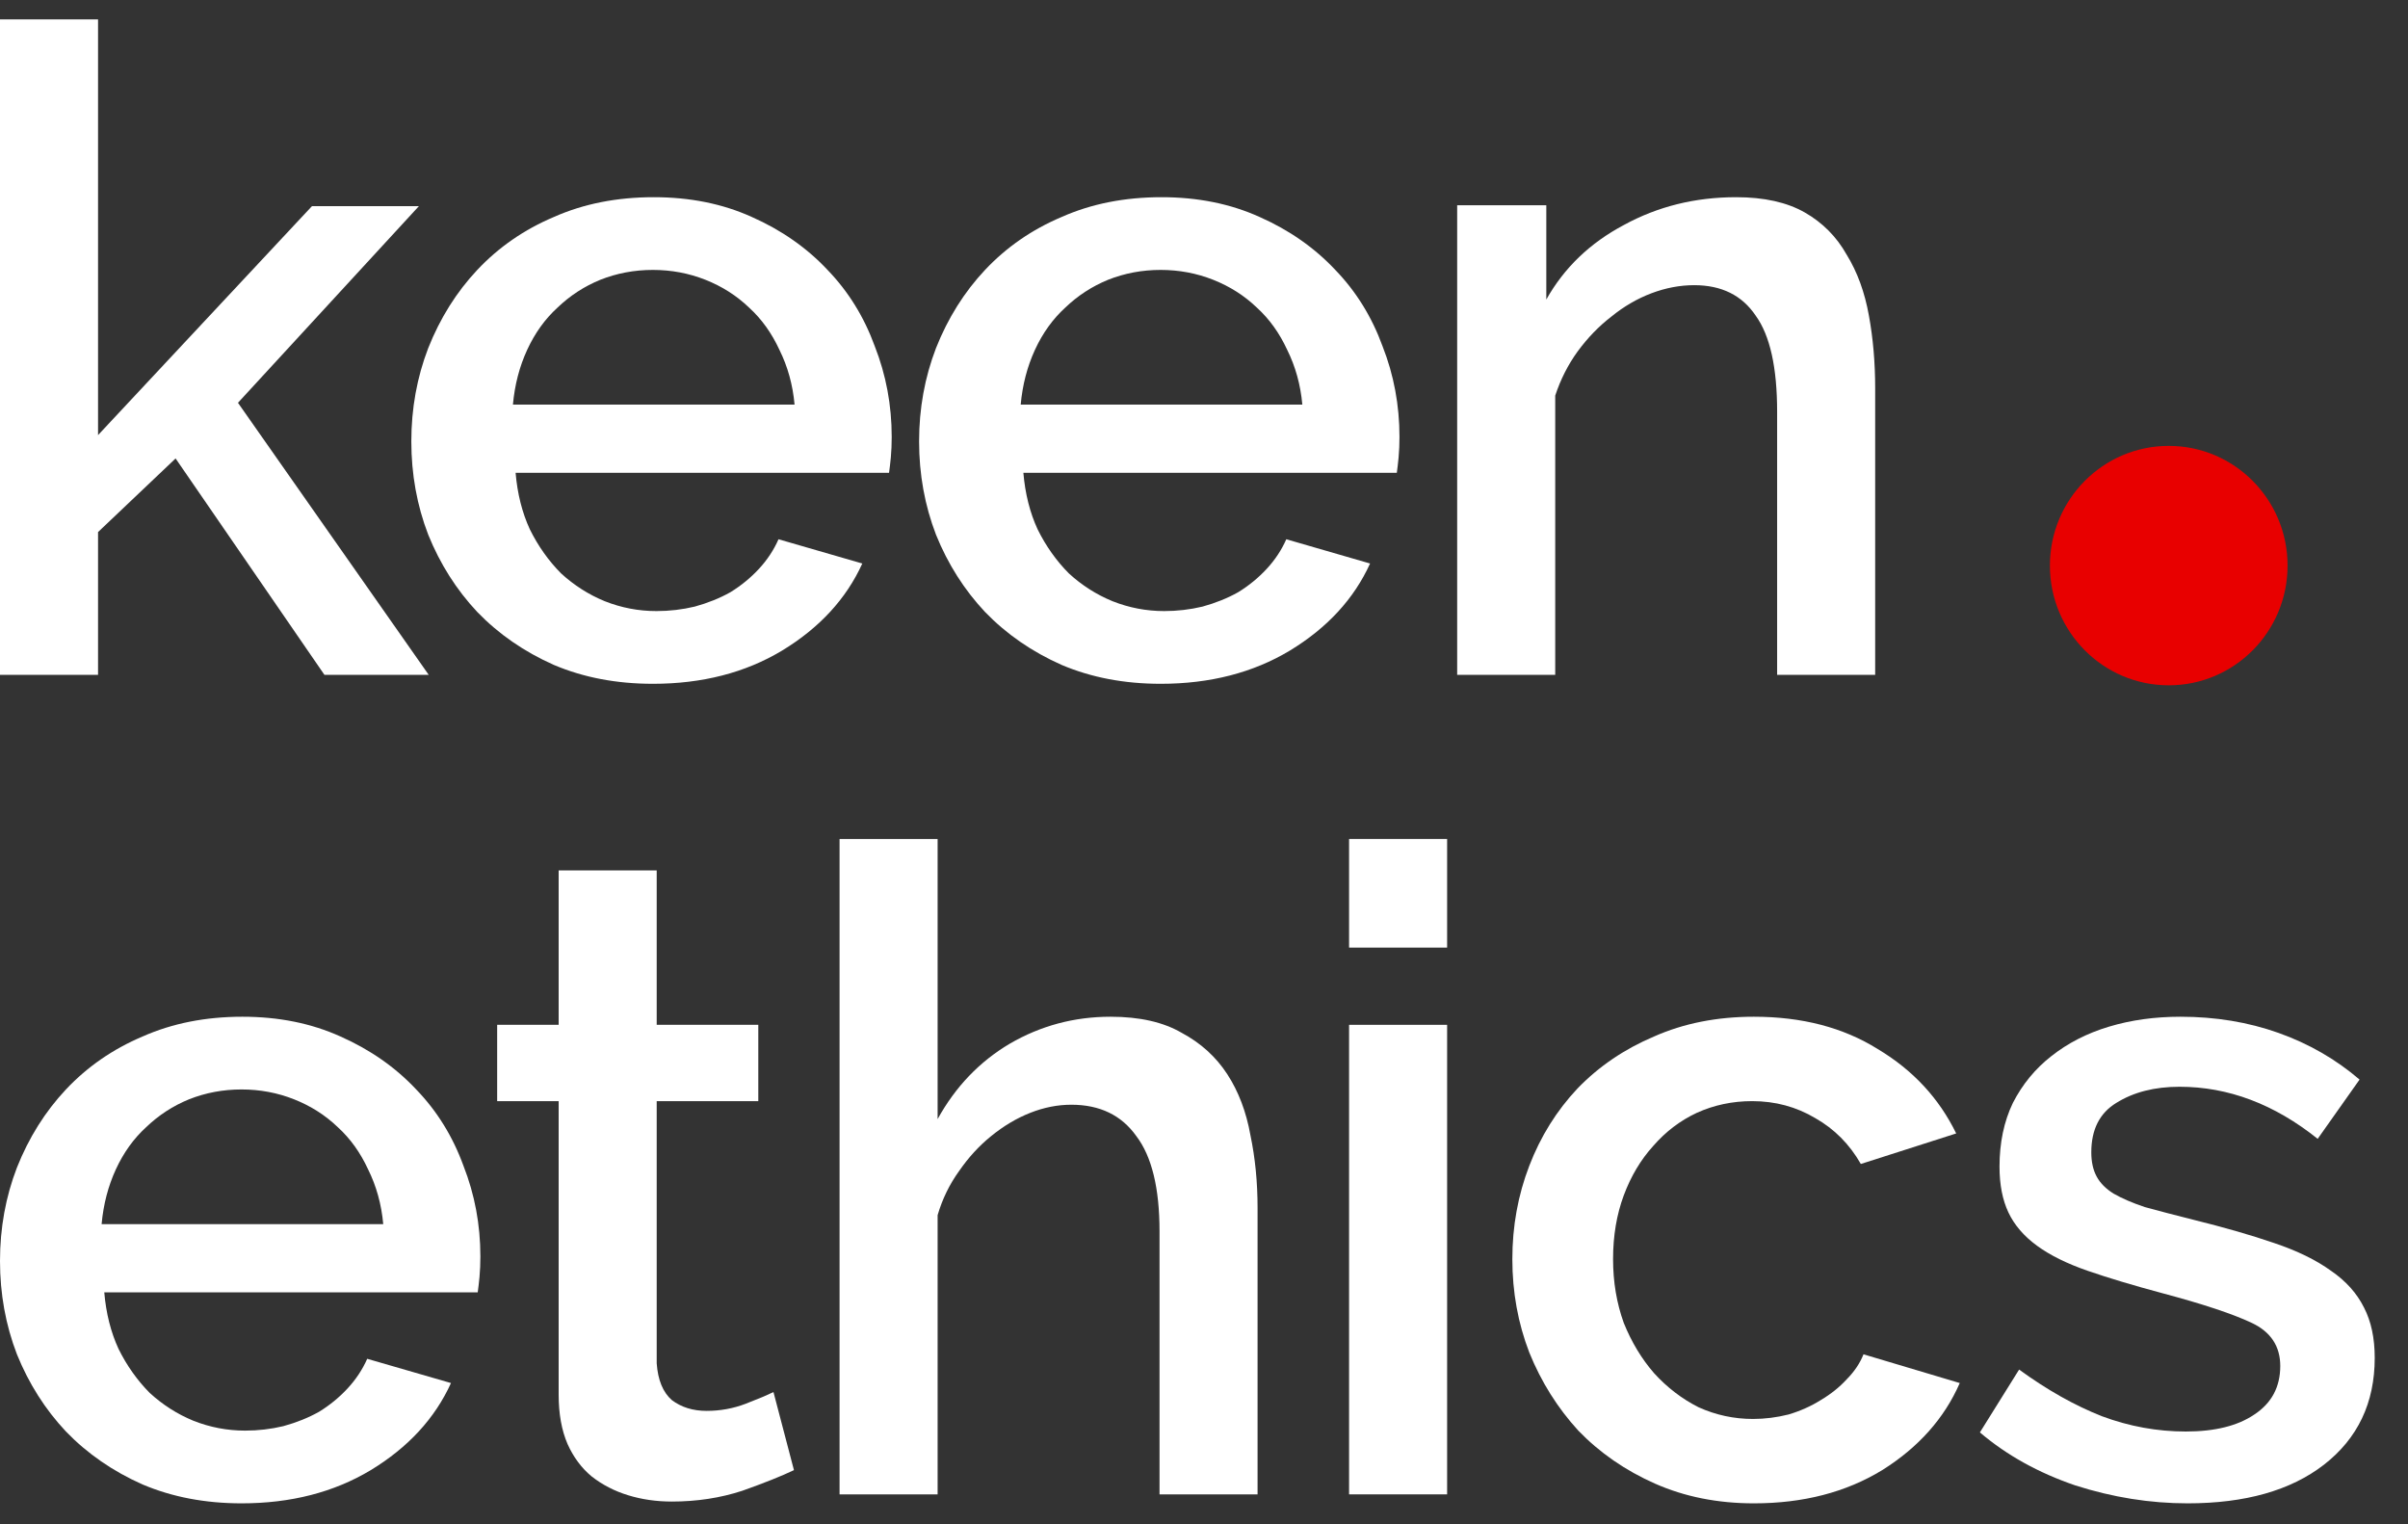 <svg width="158" height="100" viewBox="0 0 158 100" fill="none" xmlns="http://www.w3.org/2000/svg">
<rect x="0" y="0" width="158" height="100" fill="#333333" stroke="none"/>
<path d="M21.287 44.272L11.521 30.077L6.433 34.907V44.272H0V1.274H6.433V28.545L20.468 13.526H27.485L15.614 26.425L28.129 44.272H21.287Z" fill="white"/>
<path d="M42.837 44.861C40.459 44.861 38.295 44.449 36.346 43.624C34.396 42.76 32.72 41.602 31.316 40.149C29.952 38.696 28.88 37.008 28.1 35.084C27.359 33.16 26.989 31.118 26.989 28.958C26.989 26.798 27.359 24.756 28.1 22.832C28.88 20.869 29.952 19.161 31.316 17.708C32.72 16.216 34.396 15.057 36.346 14.233C38.295 13.369 40.478 12.937 42.895 12.937C45.273 12.937 47.418 13.369 49.328 14.233C51.277 15.097 52.934 16.255 54.299 17.708C55.663 19.122 56.696 20.79 57.398 22.715C58.139 24.599 58.509 26.582 58.509 28.664C58.509 29.135 58.49 29.586 58.451 30.018C58.412 30.411 58.373 30.745 58.334 31.02H33.831C33.948 32.394 34.26 33.631 34.767 34.73C35.312 35.83 35.995 36.792 36.813 37.616C37.671 38.402 38.626 39.01 39.679 39.442C40.77 39.874 41.901 40.09 43.071 40.09C43.928 40.09 44.767 39.992 45.585 39.796C46.443 39.56 47.223 39.246 47.924 38.853C48.626 38.421 49.25 37.911 49.796 37.322C50.342 36.733 50.77 36.085 51.082 35.378L56.58 36.969C55.527 39.285 53.773 41.19 51.316 42.682C48.899 44.135 46.073 44.861 42.837 44.861ZM52.135 26.543C52.018 25.247 51.687 24.05 51.141 22.95C50.634 21.851 49.971 20.928 49.153 20.182C48.334 19.396 47.379 18.788 46.287 18.356C45.196 17.924 44.045 17.708 42.837 17.708C41.628 17.708 40.478 17.924 39.387 18.356C38.334 18.788 37.398 19.396 36.58 20.182C35.761 20.928 35.098 21.851 34.591 22.95C34.084 24.05 33.772 25.247 33.656 26.543H52.135Z" fill="white"/>
<path d="M76.154 44.861C73.776 44.861 71.612 44.449 69.663 43.624C67.713 42.76 66.037 41.602 64.633 40.149C63.269 38.696 62.197 37.008 61.417 35.084C60.677 33.16 60.306 31.118 60.306 28.958C60.306 26.798 60.677 24.756 61.417 22.832C62.197 20.869 63.269 19.161 64.633 17.708C66.037 16.216 67.713 15.057 69.663 14.233C71.612 13.369 73.795 12.937 76.213 12.937C78.591 12.937 80.735 13.369 82.645 14.233C84.595 15.097 86.252 16.255 87.616 17.708C88.981 19.122 90.014 20.79 90.716 22.715C91.456 24.599 91.826 26.582 91.826 28.664C91.826 29.135 91.807 29.586 91.768 30.018C91.729 30.411 91.69 30.745 91.651 31.02H67.148C67.265 32.394 67.577 33.631 68.084 34.73C68.63 35.83 69.312 36.792 70.131 37.616C70.988 38.402 71.944 39.01 72.996 39.442C74.088 39.874 75.218 40.09 76.388 40.09C77.246 40.09 78.084 39.992 78.903 39.796C79.76 39.56 80.54 39.246 81.242 38.853C81.944 38.421 82.567 37.911 83.113 37.322C83.659 36.733 84.088 36.085 84.4 35.378L89.897 36.969C88.844 39.285 87.09 41.19 84.634 42.682C82.216 44.135 79.39 44.861 76.154 44.861ZM85.452 26.543C85.335 25.247 85.004 24.05 84.458 22.95C83.951 21.851 83.289 20.928 82.47 20.182C81.651 19.396 80.696 18.788 79.604 18.356C78.513 17.924 77.363 17.708 76.154 17.708C74.945 17.708 73.795 17.924 72.704 18.356C71.651 18.788 70.715 19.396 69.897 20.182C69.078 20.928 68.415 21.851 67.908 22.95C67.402 24.05 67.09 25.247 66.973 26.543H85.452Z" fill="white"/>
<path d="M123.039 44.272H116.606V27.014C116.606 24.109 116.138 22.008 115.202 20.712C114.306 19.377 112.961 18.709 111.167 18.709C110.232 18.709 109.296 18.886 108.36 19.239C107.425 19.593 106.547 20.103 105.729 20.771C104.91 21.399 104.169 22.165 103.507 23.068C102.883 23.932 102.395 24.894 102.045 25.954V44.272H95.612V13.467H101.46V19.652C102.629 17.57 104.325 15.941 106.547 14.763C108.77 13.546 111.226 12.937 113.916 12.937C115.748 12.937 117.249 13.271 118.419 13.938C119.589 14.606 120.505 15.529 121.167 16.707C121.869 17.845 122.356 19.18 122.629 20.712C122.902 22.204 123.039 23.794 123.039 25.483V44.272Z" fill="white"/>
<path d="M15.848 98.627C13.47 98.627 11.306 98.215 9.357 97.39C7.407 96.526 5.731 95.368 4.327 93.915C2.963 92.462 1.891 90.774 1.111 88.85C0.37 86.926 0 84.884 0 82.724C0 80.564 0.37 78.523 1.111 76.599C1.891 74.635 2.963 72.927 4.327 71.474C5.731 69.982 7.407 68.824 9.357 67.999C11.306 67.135 13.489 66.703 15.906 66.703C18.285 66.703 20.429 67.135 22.339 67.999C24.288 68.863 25.945 70.021 27.31 71.474C28.674 72.888 29.708 74.556 30.409 76.481C31.15 78.366 31.52 80.349 31.52 82.43C31.52 82.901 31.501 83.352 31.462 83.784C31.423 84.177 31.384 84.511 31.345 84.786H6.842C6.959 86.16 7.271 87.397 7.778 88.496C8.324 89.596 9.006 90.558 9.825 91.383C10.682 92.168 11.637 92.776 12.69 93.209C13.782 93.64 14.912 93.856 16.082 93.856C16.94 93.856 17.778 93.758 18.596 93.562C19.454 93.326 20.234 93.012 20.936 92.62C21.637 92.188 22.261 91.677 22.807 91.088C23.353 90.499 23.782 89.851 24.094 89.144L29.591 90.735C28.538 93.052 26.784 94.956 24.328 96.448C21.91 97.901 19.084 98.627 15.848 98.627ZM25.146 80.309C25.029 79.013 24.698 77.816 24.152 76.716C23.645 75.617 22.983 74.694 22.164 73.948C21.345 73.163 20.39 72.554 19.298 72.122C18.207 71.69 17.056 71.474 15.848 71.474C14.639 71.474 13.489 71.69 12.398 72.122C11.345 72.554 10.409 73.163 9.591 73.948C8.772 74.694 8.109 75.617 7.602 76.716C7.096 77.816 6.784 79.013 6.667 80.309H25.146Z" fill="white"/>
<path d="M52.095 96.448C51.276 96.841 50.145 97.292 48.703 97.803C47.261 98.274 45.72 98.51 44.083 98.51C43.069 98.51 42.114 98.372 41.217 98.097C40.321 97.823 39.522 97.41 38.82 96.861C38.157 96.311 37.631 95.604 37.241 94.74C36.851 93.837 36.656 92.757 36.656 91.501V72.24H32.621V67.234H36.656V57.102H43.089V67.234H49.755V72.24H43.089V89.439C43.167 90.538 43.498 91.343 44.083 91.854C44.707 92.325 45.467 92.561 46.364 92.561C47.261 92.561 48.118 92.404 48.937 92.09C49.755 91.775 50.36 91.52 50.75 91.324L52.095 96.448Z" fill="white"/>
<path d="M82.515 98.038H76.082V80.781C76.082 77.954 75.576 75.872 74.562 74.537C73.587 73.163 72.164 72.476 70.293 72.476C69.396 72.476 68.5 72.652 67.603 73.006C66.706 73.359 65.848 73.87 65.03 74.537C64.25 75.166 63.548 75.931 62.925 76.834C62.301 77.698 61.833 78.66 61.521 79.72V98.038H55.088V55.041H61.521V73.418C62.691 71.298 64.269 69.648 66.258 68.47C68.285 67.292 70.488 66.703 72.866 66.703C74.776 66.703 76.336 67.057 77.544 67.763C78.792 68.431 79.786 69.334 80.527 70.473C81.268 71.612 81.774 72.947 82.047 74.478C82.359 75.97 82.515 77.561 82.515 79.249V98.038Z" fill="white"/>
<path d="M88.519 98.038V67.234H94.952V98.038H88.519ZM88.519 62.168V55.041H94.952V62.168H88.519Z" fill="white"/>
<path d="M99.232 82.606C99.232 80.447 99.603 78.405 100.344 76.481C101.084 74.556 102.137 72.868 103.502 71.415C104.905 69.962 106.581 68.824 108.531 67.999C110.48 67.135 112.663 66.703 115.081 66.703C118.238 66.703 120.948 67.41 123.209 68.824C125.509 70.198 127.225 72.044 128.355 74.36L122.098 76.363C121.357 75.067 120.363 74.066 119.116 73.359C117.868 72.613 116.484 72.24 114.964 72.24C113.677 72.24 112.468 72.495 111.338 73.006C110.246 73.516 109.291 74.242 108.472 75.185C107.654 76.088 107.01 77.168 106.542 78.424C106.075 79.681 105.841 81.075 105.841 82.606C105.841 84.099 106.075 85.492 106.542 86.788C107.049 88.045 107.712 89.144 108.531 90.087C109.388 91.029 110.363 91.775 111.455 92.325C112.585 92.835 113.774 93.091 115.022 93.091C115.802 93.091 116.581 92.992 117.361 92.796C118.141 92.561 118.843 92.246 119.466 91.854C120.129 91.461 120.694 91.01 121.162 90.499C121.669 89.989 122.039 89.439 122.273 88.85L128.589 90.735C127.576 93.052 125.88 94.956 123.501 96.448C121.123 97.901 118.316 98.627 115.081 98.627C112.702 98.627 110.538 98.195 108.589 97.332C106.64 96.468 104.964 95.309 103.56 93.856C102.195 92.364 101.123 90.656 100.344 88.732C99.603 86.808 99.232 84.766 99.232 82.606Z" fill="white"/>
<path d="M143.536 98.627C141.08 98.627 138.624 98.235 136.168 97.45C133.75 96.625 131.665 95.466 129.91 93.974L132.483 89.851C134.316 91.186 136.129 92.207 137.922 92.914C139.715 93.582 141.548 93.915 143.419 93.915C145.329 93.915 146.83 93.542 147.922 92.796C149.053 92.05 149.618 90.99 149.618 89.616C149.618 88.32 148.994 87.377 147.747 86.788C146.499 86.199 144.55 85.552 141.899 84.845C139.988 84.334 138.351 83.843 136.986 83.372C135.622 82.901 134.511 82.351 133.653 81.723C132.795 81.095 132.171 80.368 131.782 79.544C131.392 78.719 131.197 77.718 131.197 76.54C131.197 74.969 131.489 73.575 132.074 72.358C132.698 71.14 133.536 70.12 134.589 69.295C135.68 68.431 136.947 67.783 138.39 67.351C139.832 66.919 141.392 66.703 143.068 66.703C145.368 66.703 147.512 67.056 149.501 67.763C151.489 68.47 153.263 69.491 154.822 70.826L152.074 74.714C149.228 72.436 146.207 71.297 143.01 71.297C141.372 71.297 139.988 71.651 138.858 72.358C137.766 73.025 137.22 74.105 137.22 75.597C137.22 76.225 137.337 76.756 137.571 77.187C137.805 77.62 138.175 77.992 138.682 78.307C139.228 78.621 139.91 78.915 140.729 79.19C141.587 79.426 142.639 79.701 143.887 80.015C145.953 80.525 147.727 81.036 149.209 81.546C150.729 82.057 151.976 82.665 152.951 83.372C153.926 84.04 154.647 84.845 155.115 85.787C155.583 86.69 155.817 87.79 155.817 89.085C155.817 92.03 154.706 94.367 152.483 96.095C150.3 97.783 147.318 98.627 143.536 98.627Z" fill="white"/>
<path d="M142.301 44.96C146.608 44.96 150.098 41.444 150.098 37.106C150.098 32.769 146.608 29.253 142.301 29.253C137.995 29.253 134.504 32.769 134.504 37.106C134.504 41.444 137.995 44.96 142.301 44.96Z" fill="#E80000"/>
</svg>

